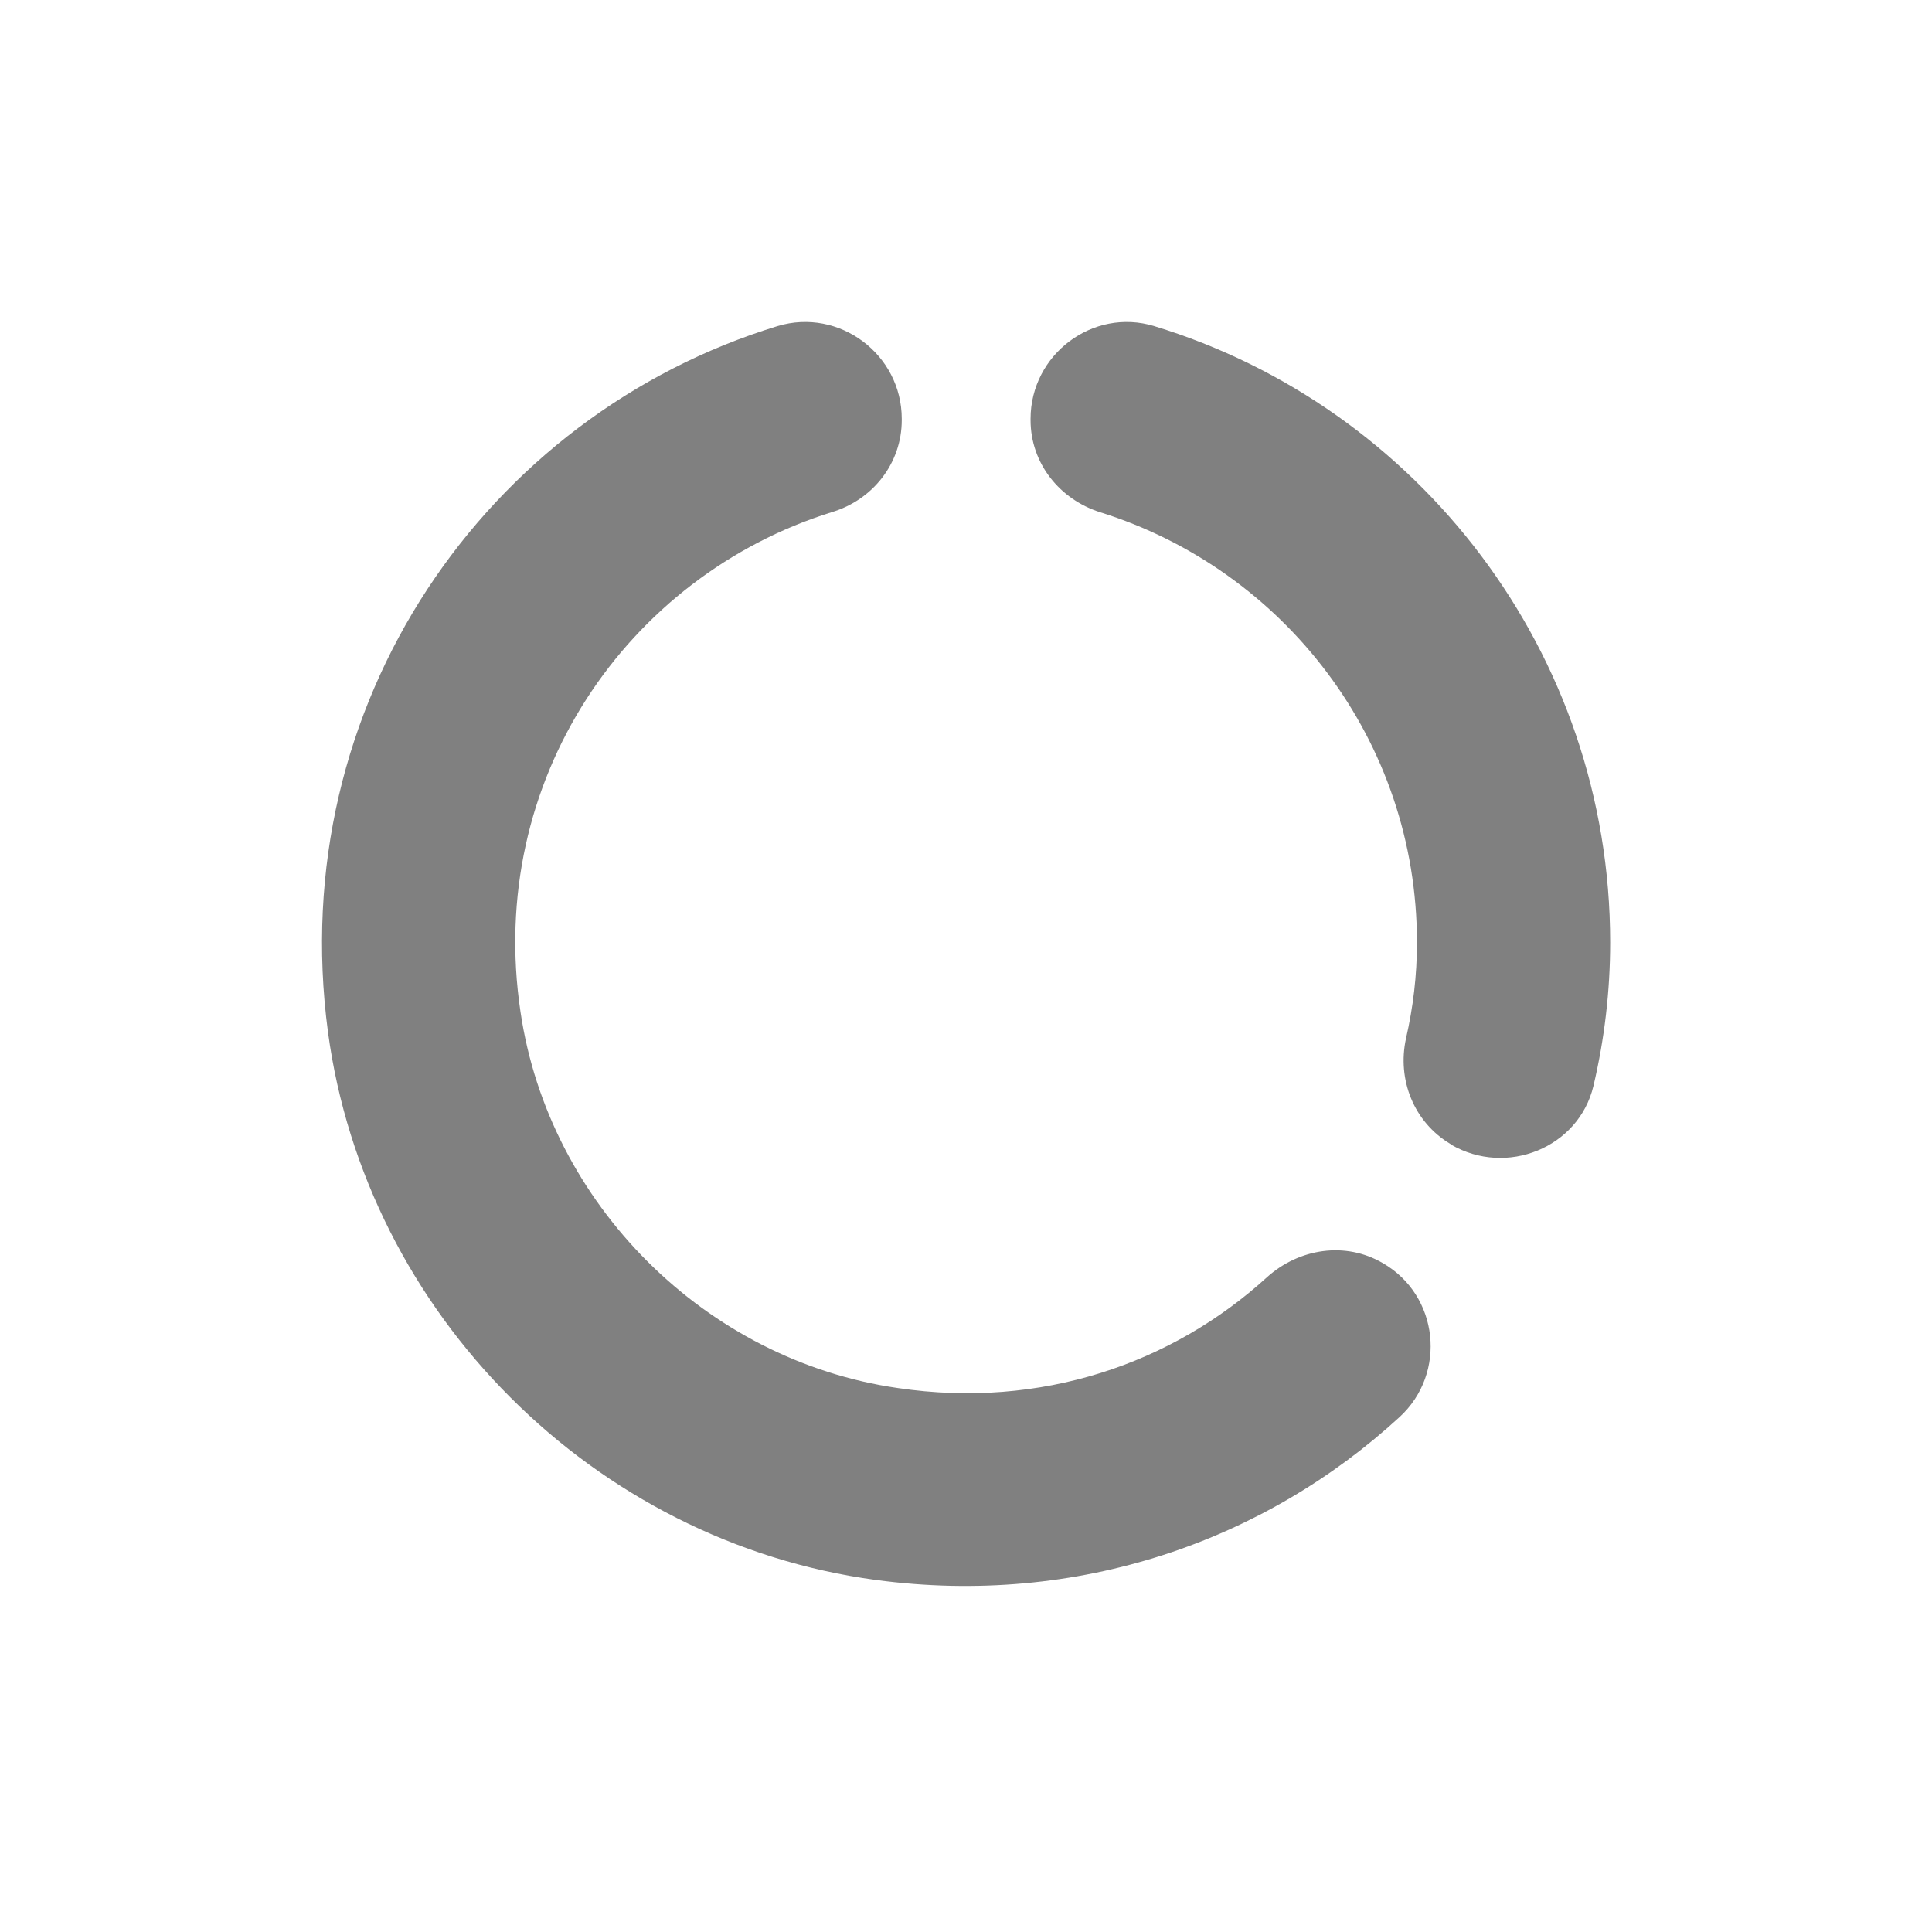 <svg width="24" height="24" viewBox="0 0 24 24" fill="none" xmlns="http://www.w3.org/2000/svg">
<path fill-rule="evenodd" clip-rule="evenodd" d="M12.802 5.203V5.219C12.802 5.755 13.162 6.203 13.666 6.363C15.946 7.075 17.602 9.195 17.602 11.707C17.602 12.123 17.554 12.515 17.466 12.899C17.354 13.411 17.562 13.939 18.018 14.211L18.026 14.219C18.714 14.619 19.61 14.259 19.794 13.491C19.93 12.915 20.002 12.315 20.002 11.707C20.002 8.107 17.618 5.051 14.338 4.051C13.578 3.819 12.802 4.403 12.802 5.203ZM11.154 17.243C8.762 16.899 6.818 14.955 6.466 12.571C6.034 9.691 7.794 7.155 10.33 6.363C10.842 6.211 11.202 5.755 11.202 5.219V5.203C11.202 4.403 10.426 3.819 9.658 4.051C6.05 5.155 3.53 8.739 4.074 12.819C4.546 16.323 7.378 19.155 10.882 19.627C13.394 19.963 15.714 19.139 17.386 17.603C17.978 17.059 17.874 16.091 17.178 15.691C16.714 15.419 16.138 15.507 15.738 15.867C14.562 16.939 12.93 17.507 11.154 17.243Z" fill="#808080"/>
</svg>
